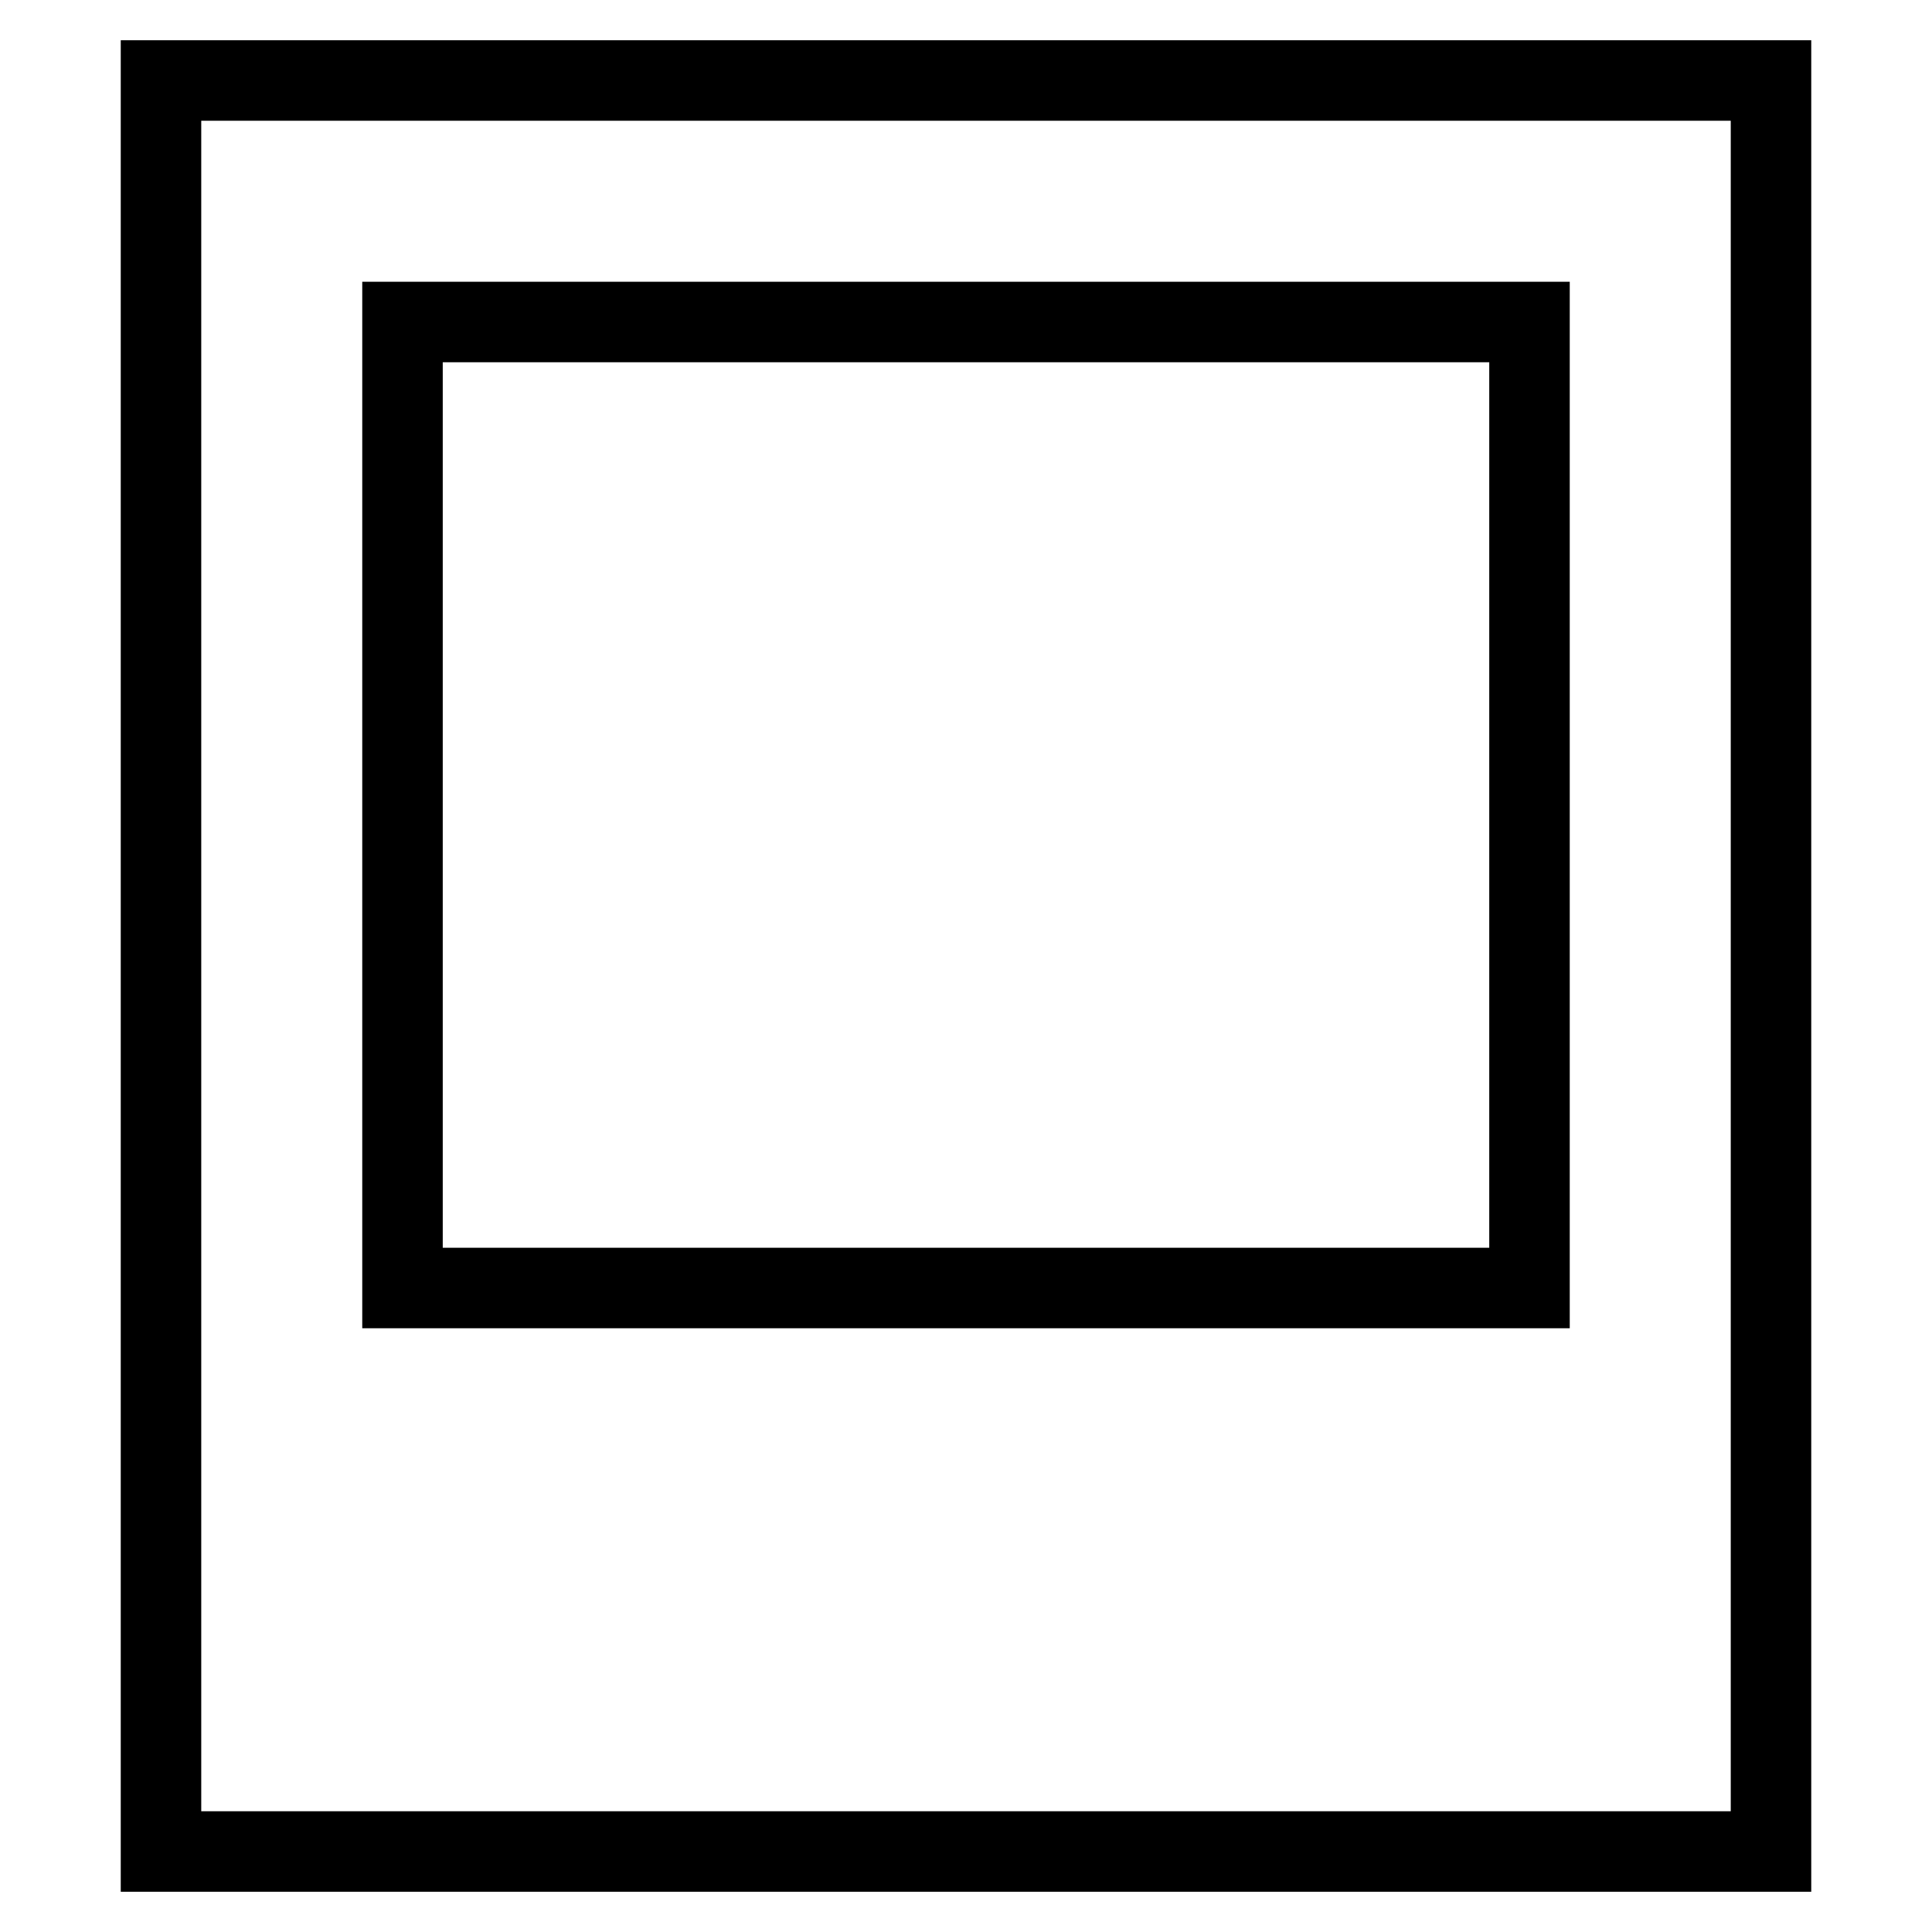 <svg id="nc_icon" version="1.1" xmlns="http://www.w3.org/2000/svg" xmlns:xlink="http://www.w3.org/1999/xlink" x="0px" y="0px" viewBox="0 0 24 24" xml:space="preserve" ><g transform="translate(0, 0)" class="nc-icon-wrapper" fill="none"><rect x="2" y="1" fill="none" stroke="currentColor" vector-effect="non-scaling-stroke" stroke-linecap="square" stroke-miterlimit="10" width="20" height="22" stroke-linejoin="miter"></rect> <rect data-color="color-2" x="5" y="4" fill="none" stroke="currentColor" vector-effect="non-scaling-stroke" stroke-linecap="square" stroke-miterlimit="10" width="14" height="12" stroke-linejoin="miter"></rect> <path data-color="color-2" data-stroke="none" fill="none" d="M8,14c0-1.657,1.343-3,3-3h2c1.657,0,3,1.343,3,3H8z" stroke-linejoin="miter" stroke-linecap="square"></path> <circle data-color="color-2" data-stroke="none" fill="none" cx="12" cy="8" r="2" stroke-linejoin="miter" stroke-linecap="square"></circle></g></svg>